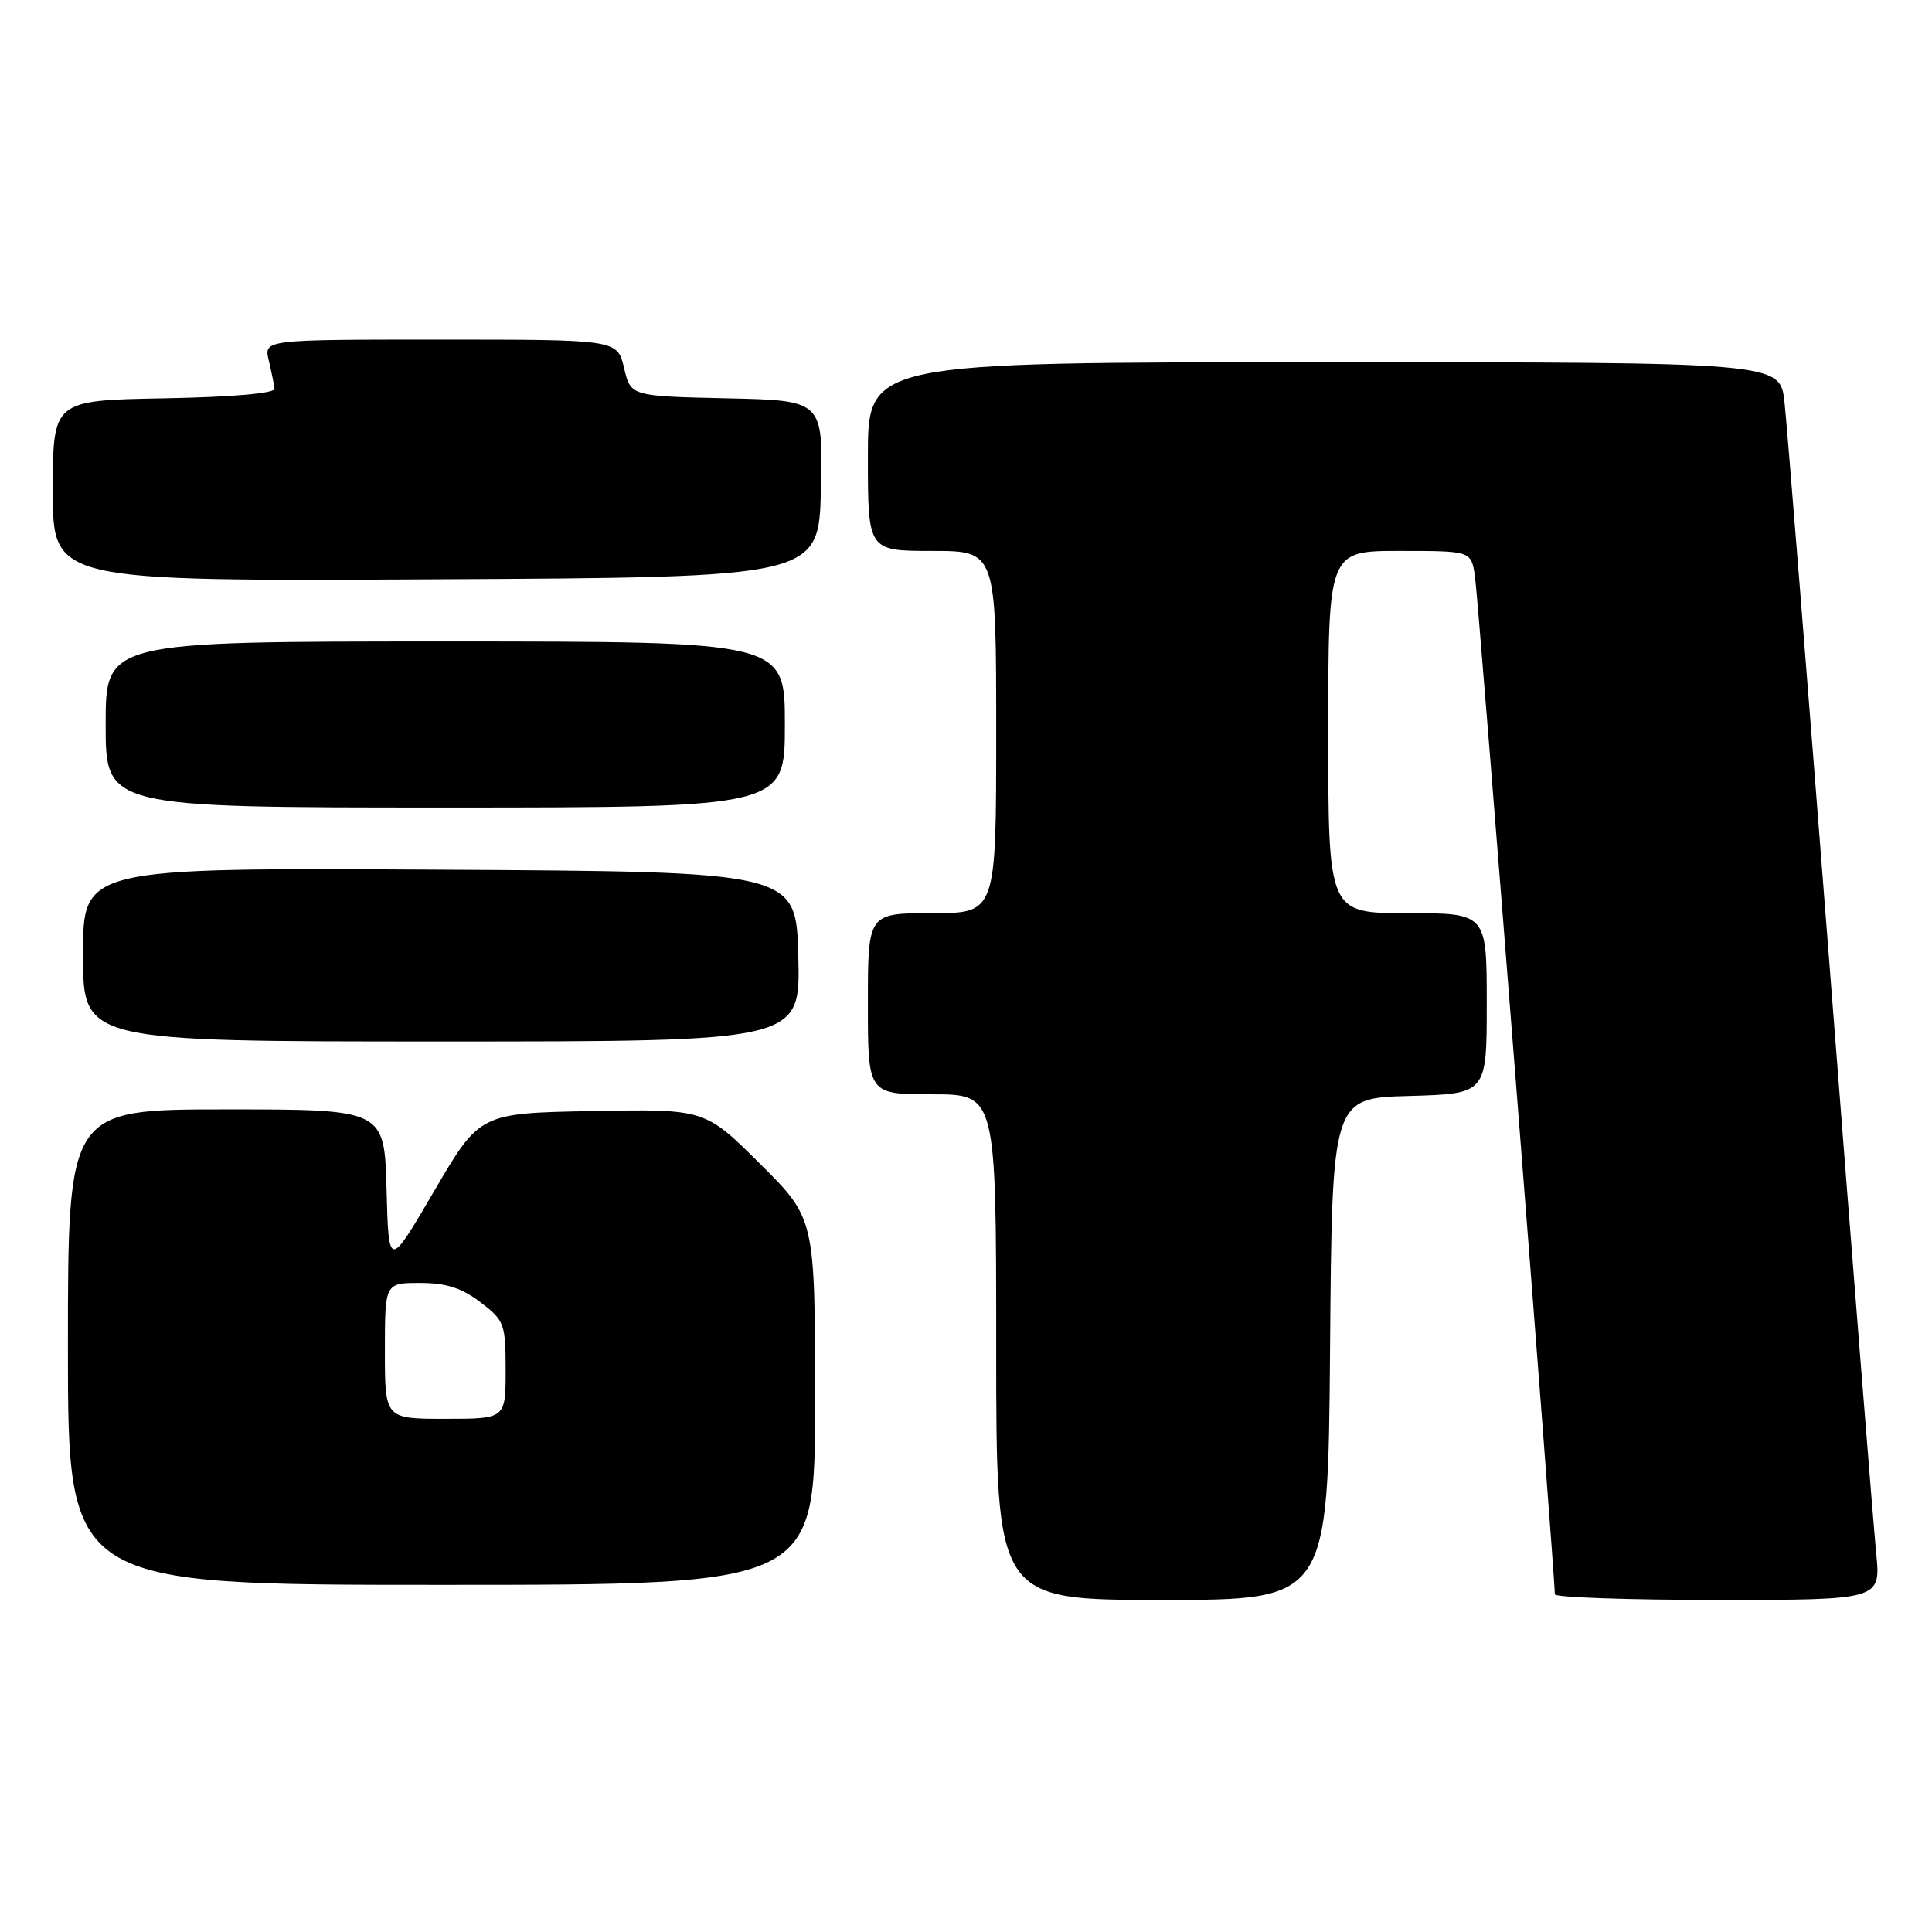 <?xml version="1.0" encoding="UTF-8" standalone="no"?>
<!DOCTYPE svg PUBLIC "-//W3C//DTD SVG 1.1//EN" "http://www.w3.org/Graphics/SVG/1.1/DTD/svg11.dtd" >
<svg xmlns="http://www.w3.org/2000/svg" xmlns:xlink="http://www.w3.org/1999/xlink" version="1.1" viewBox="0 0 256 256">
 <g >
 <path fill="currentColor"
d=" M 176.24 178.75 C 176.50 145.50 176.50 145.50 186.75 145.22 C 197.00 144.93 197.00 144.93 197.00 132.97 C 197.00 121.00 197.00 121.00 186.50 121.00 C 176.00 121.00 176.00 121.00 176.00 97.00 C 176.00 73.00 176.00 73.00 185.45 73.00 C 194.91 73.00 194.91 73.00 195.43 76.25 C 195.87 79.01 206.07 209.10 206.02 211.25 C 206.01 211.66 215.73 212.00 227.62 212.00 C 249.23 212.00 249.23 212.00 248.60 205.75 C 248.26 202.31 245.51 167.78 242.51 129.00 C 239.50 90.22 236.78 56.14 236.45 53.25 C 235.86 48.00 235.86 48.00 175.43 48.00 C 115.00 48.00 115.00 48.00 115.00 60.50 C 115.00 73.00 115.00 73.00 123.50 73.00 C 132.00 73.00 132.00 73.00 132.00 97.00 C 132.00 121.00 132.00 121.00 123.50 121.00 C 115.00 121.00 115.00 121.00 115.00 133.00 C 115.00 145.00 115.00 145.00 123.50 145.00 C 132.00 145.00 132.00 145.00 132.00 178.50 C 132.00 212.00 132.00 212.00 153.99 212.00 C 175.97 212.00 175.97 212.00 176.24 178.75 Z  M 108.00 185.72 C 108.00 161.45 108.00 161.45 100.70 154.20 C 93.40 146.94 93.40 146.94 78.48 147.22 C 63.57 147.50 63.57 147.50 57.53 157.82 C 51.50 168.14 51.50 168.14 51.22 157.57 C 50.93 147.00 50.93 147.00 29.97 147.00 C 9.00 147.00 9.00 147.00 9.00 178.50 C 9.00 210.00 9.00 210.00 58.50 210.00 C 108.00 210.00 108.00 210.00 108.00 185.72 Z  M 105.78 126.75 C 105.50 115.50 105.50 115.50 58.25 115.24 C 11.00 114.98 11.00 114.98 11.00 126.49 C 11.00 138.00 11.00 138.00 58.53 138.00 C 106.07 138.00 106.07 138.00 105.78 126.75 Z  M 104.00 96.00 C 104.00 85.00 104.00 85.00 59.00 85.00 C 14.00 85.00 14.00 85.00 14.00 96.00 C 14.00 107.00 14.00 107.00 59.00 107.00 C 104.00 107.00 104.00 107.00 104.00 96.00 Z  M 108.78 64.78 C 109.06 53.06 109.06 53.06 96.32 52.78 C 83.57 52.50 83.57 52.50 82.69 48.75 C 81.80 45.00 81.80 45.00 58.38 45.00 C 34.96 45.00 34.96 45.00 35.61 47.75 C 35.97 49.26 36.31 50.95 36.38 51.50 C 36.45 52.12 30.84 52.61 21.75 52.78 C 7.00 53.05 7.00 53.05 7.00 65.04 C 7.00 77.02 7.00 77.02 57.75 76.76 C 108.50 76.50 108.50 76.50 108.78 64.78 Z  M 51.00 179.00 C 51.00 170.00 51.00 170.00 55.66 170.00 C 59.11 170.00 61.18 170.66 63.66 172.55 C 66.84 174.98 67.00 175.41 67.00 181.55 C 67.00 188.00 67.00 188.00 59.00 188.00 C 51.00 188.00 51.00 188.00 51.00 179.00 Z "/>
</g>
</svg>